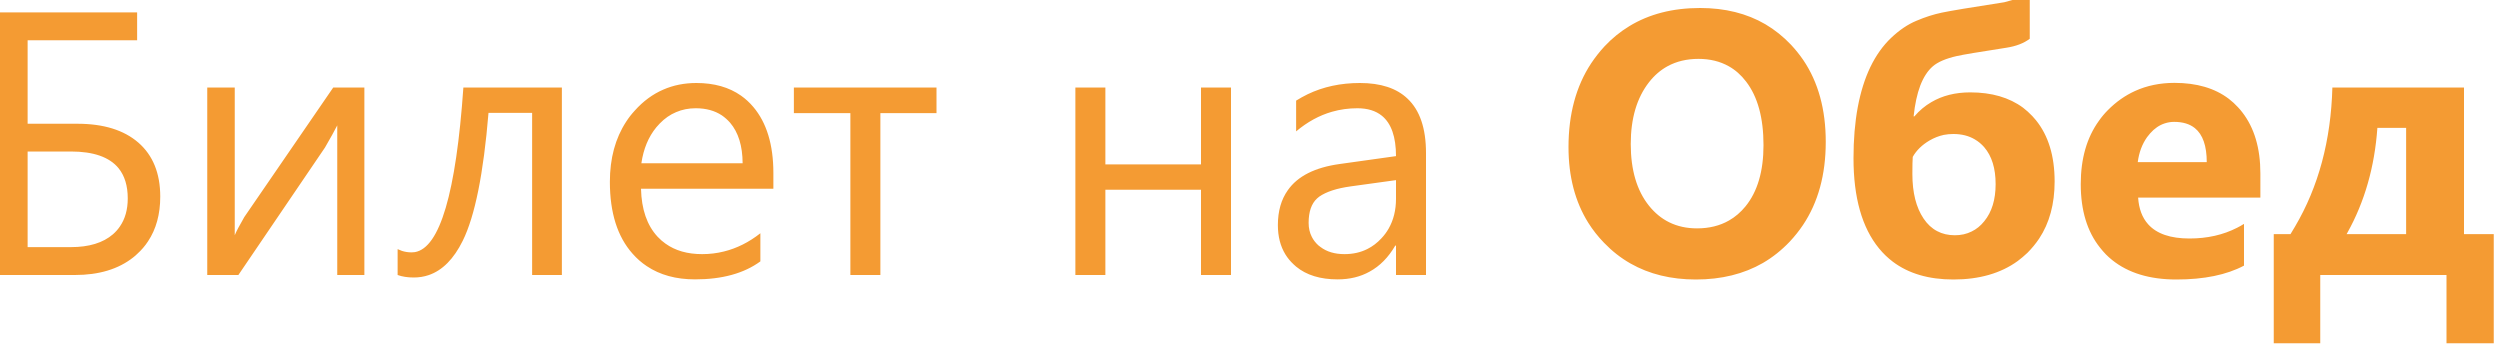 <svg width="200" height="28" viewBox="0 0 200 28" fill="none" xmlns="http://www.w3.org/2000/svg" xmlns:xlink="http://www.w3.org/1999/xlink">
	<desc>
			Created with Pixso.
	</desc>
	<defs/>
	<path id="Welcome to TableBooky" d="M162.38 3.1L162.38 -0.56Q161.66 -0.15 160.34 0.18Q156.34 0.8 155.35 1.01Q154.35 1.22 153.32 1.66Q152.28 2.09 151.29 3.03Q150.31 3.96 149.63 5.36Q148.96 6.76 148.62 8.58Q148.28 10.41 148.28 12.66Q148.28 17.38 150.32 19.87Q150.82 20.48 151.43 20.94Q153.32 22.36 156.27 22.36Q159.38 22.36 161.42 20.88Q161.82 20.58 162.19 20.23Q162.72 19.7 163.13 19.09Q164.37 17.22 164.37 14.52Q164.37 11.46 162.87 9.61Q162.73 9.44 162.59 9.29Q162.24 8.92 161.85 8.62Q160.19 7.39 157.62 7.39Q155.83 7.39 154.51 8.17Q153.75 8.61 153.15 9.31L153.09 9.31Q153.24 7.86 153.62 6.85Q154.01 5.84 154.62 5.31Q155.23 4.78 156.56 4.48Q157.21 4.33 160.5 3.82Q161.67 3.64 162.38 3.1ZM130.44 21.08Q132.69 22.36 135.67 22.36Q138.73 22.36 141.03 21.04Q142.2 20.36 143.18 19.33Q143.77 18.7 144.24 18Q146.06 15.28 146.06 11.35Q146.06 7.46 144.26 4.8Q143.82 4.16 143.28 3.58Q142.35 2.6 141.23 1.94Q139 0.64 136.01 0.64Q132.73 0.64 130.35 2.09Q129.26 2.75 128.36 3.71Q127.77 4.35 127.29 5.07Q125.48 7.82 125.48 11.77Q125.48 15.29 127.06 17.82Q127.6 18.68 128.32 19.42Q129.28 20.42 130.44 21.08ZM-0.25 0.99L-0.25 22L5.99 22Q8.88 22 10.66 20.59Q10.83 20.46 10.98 20.31Q11.48 19.86 11.84 19.31Q12.82 17.84 12.82 15.73C12.82 13.86 12.23 12.42 11.07 11.41Q9.33 9.9 6.19 9.9L2.21 9.9L2.21 3.22L10.97 3.22L10.97 0.99L-0.25 0.99ZM133.4 5.3Q134.48 4.71 135.88 4.71Q137.25 4.71 138.3 5.3Q139.09 5.74 139.69 6.53Q141.08 8.34 141.08 11.61Q141.08 14.74 139.64 16.51Q139.06 17.22 138.32 17.64Q137.22 18.27 135.76 18.27Q134.52 18.27 133.53 17.78Q132.62 17.33 131.92 16.46Q130.46 14.64 130.46 11.52Q130.46 8.45 131.92 6.58Q132.56 5.76 133.4 5.3ZM171.05 15.81L180.83 15.81L180.83 13.87Q180.83 10.85 179.38 8.98Q179.22 8.77 179.04 8.58Q178.7 8.21 178.31 7.91Q176.63 6.63 173.96 6.63Q172.23 6.63 170.8 7.28Q169.61 7.82 168.63 8.81Q168.23 9.21 167.91 9.67Q166.46 11.68 166.46 14.73Q166.46 17.88 168 19.81Q168.22 20.09 168.47 20.35Q168.71 20.59 168.97 20.8Q170.91 22.36 174.11 22.36Q177.43 22.36 179.52 21.25L179.52 17.91Q179.25 18.08 178.97 18.22Q177.29 19.08 175.16 19.08Q172.87 19.08 171.85 17.94Q171.14 17.15 171.05 15.81ZM51.28 15.1L61.87 15.1L61.87 13.84Q61.87 10.45 60.26 8.55Q59.82 8.03 59.28 7.65Q57.84 6.64 55.71 6.64Q54.27 6.64 53.06 7.17Q51.79 7.72 50.78 8.85Q50.39 9.27 50.09 9.74Q48.79 11.73 48.79 14.55Q48.79 18.26 50.61 20.3Q51.12 20.88 51.74 21.29Q53.32 22.35 55.6 22.35Q58.86 22.35 60.83 20.91L60.83 18.66Q59.46 19.74 57.91 20.12Q57.07 20.33 56.17 20.33Q54.41 20.33 53.24 19.49Q52.91 19.26 52.63 18.96Q52.62 18.95 52.6 18.93Q51.34 17.57 51.28 15.1ZM111.68 22L114.08 22L114.08 12.24Q114.08 9.28 112.6 7.89Q111.29 6.64 108.79 6.64Q106.48 6.64 104.61 7.54Q104.14 7.77 103.69 8.05L103.69 10.51Q105.03 9.38 106.56 8.94Q107.54 8.66 108.59 8.66Q109.81 8.66 110.55 9.26Q111.68 10.18 111.68 12.49L107.18 13.12Q104.21 13.53 103.03 15.21Q102.23 16.33 102.23 18.01Q102.23 19.37 102.83 20.35Q103.1 20.79 103.5 21.16Q103.59 21.25 103.69 21.33Q104.93 22.35 107.01 22.35Q108.46 22.35 109.57 21.73Q110.8 21.06 111.62 19.65L111.68 19.65L111.68 22ZM26.98 22L29.15 22L29.15 7L26.66 7L19.54 17.37Q18.95 18.39 18.78 18.82L18.78 7L16.58 7L16.58 22L19.07 22L26 11.8Q26.66 10.66 26.98 10.03L26.98 22ZM42.57 22L44.95 22L44.95 7L37.07 7Q36.19 19.65 33.19 20.17Q33.06 20.19 32.93 20.19Q32.52 20.19 32.15 20.07Q31.98 20.01 31.81 19.93L31.81 22Q32.36 22.2 33.1 22.2Q33.73 22.2 34.29 22.01Q35.94 21.45 37.02 19.26Q38.48 16.31 39.08 9.03L42.57 9.03L42.57 22ZM70.43 9.05L74.92 9.05L74.92 7L63.51 7L63.51 9.05L68.03 9.05L68.03 22L70.43 22L70.43 9.05ZM96.08 22L98.48 22L98.48 7L96.08 7L96.08 13.15L88.43 13.15L88.43 7L86.03 7L86.03 22L88.43 22L88.43 15.18L96.08 15.18L96.08 22ZM195.72 27.46L199.5 27.46L199.5 18.73L197.12 18.73L197.12 7L186.59 7Q186.42 13.35 183.6 18.13Q183.42 18.43 183.24 18.73L181.9 18.73L181.9 27.46L185.62 27.46L185.62 22L195.72 22L195.72 27.46ZM58.41 9.82Q59.4 10.98 59.41 13.06L51.31 13.06Q51.56 11.34 52.5 10.19Q52.63 10.03 52.78 9.88Q53.37 9.27 54.09 8.97Q54.81 8.66 55.66 8.66Q56.89 8.66 57.75 9.23Q58.11 9.48 58.41 9.82ZM175.59 10.25Q176.54 11.02 176.54 12.97L171.02 12.97Q171.17 11.82 171.76 10.98Q171.88 10.82 172.01 10.67Q172.53 10.08 173.18 9.87Q173.54 9.75 173.93 9.75Q174.97 9.75 175.59 10.25ZM192.49 10.23L192.49 18.73L187.73 18.73Q187.76 18.67 187.79 18.62Q189.86 14.91 190.19 10.23L192.49 10.23ZM152.99 13.92Q152.99 12.9 153.02 12.55Q153.46 11.77 154.36 11.24Q154.91 10.92 155.51 10.79Q155.88 10.72 156.27 10.72Q157.27 10.72 158 11.16Q158.41 11.4 158.74 11.78Q159.65 12.84 159.65 14.73Q159.65 16.59 158.74 17.7Q158.3 18.25 157.73 18.52Q157.13 18.82 156.39 18.82Q155.59 18.82 154.97 18.49Q154.34 18.16 153.89 17.49Q152.99 16.16 152.99 13.92ZM2.21 19.77L2.21 12.12L5.67 12.12Q8.38 12.12 9.48 13.45Q10.22 14.36 10.22 15.87Q10.22 17.21 9.59 18.12Q9.36 18.46 9.04 18.74Q7.85 19.77 5.67 19.77L2.21 19.77ZM108.06 14.91L111.68 14.41L111.68 15.9Q111.68 17.26 111.09 18.29Q110.85 18.71 110.51 19.07Q110.01 19.61 109.39 19.92Q108.58 20.33 107.56 20.33Q106.39 20.33 105.64 19.76Q105.55 19.7 105.47 19.63Q105.14 19.33 104.95 18.96Q104.69 18.46 104.69 17.83Q104.69 16.5 105.36 15.88Q105.44 15.8 105.54 15.73Q106.39 15.14 108.06 14.91Z" fill="#F49B33" fill-opacity="1" fill-rule="evenodd"/>
</svg>
